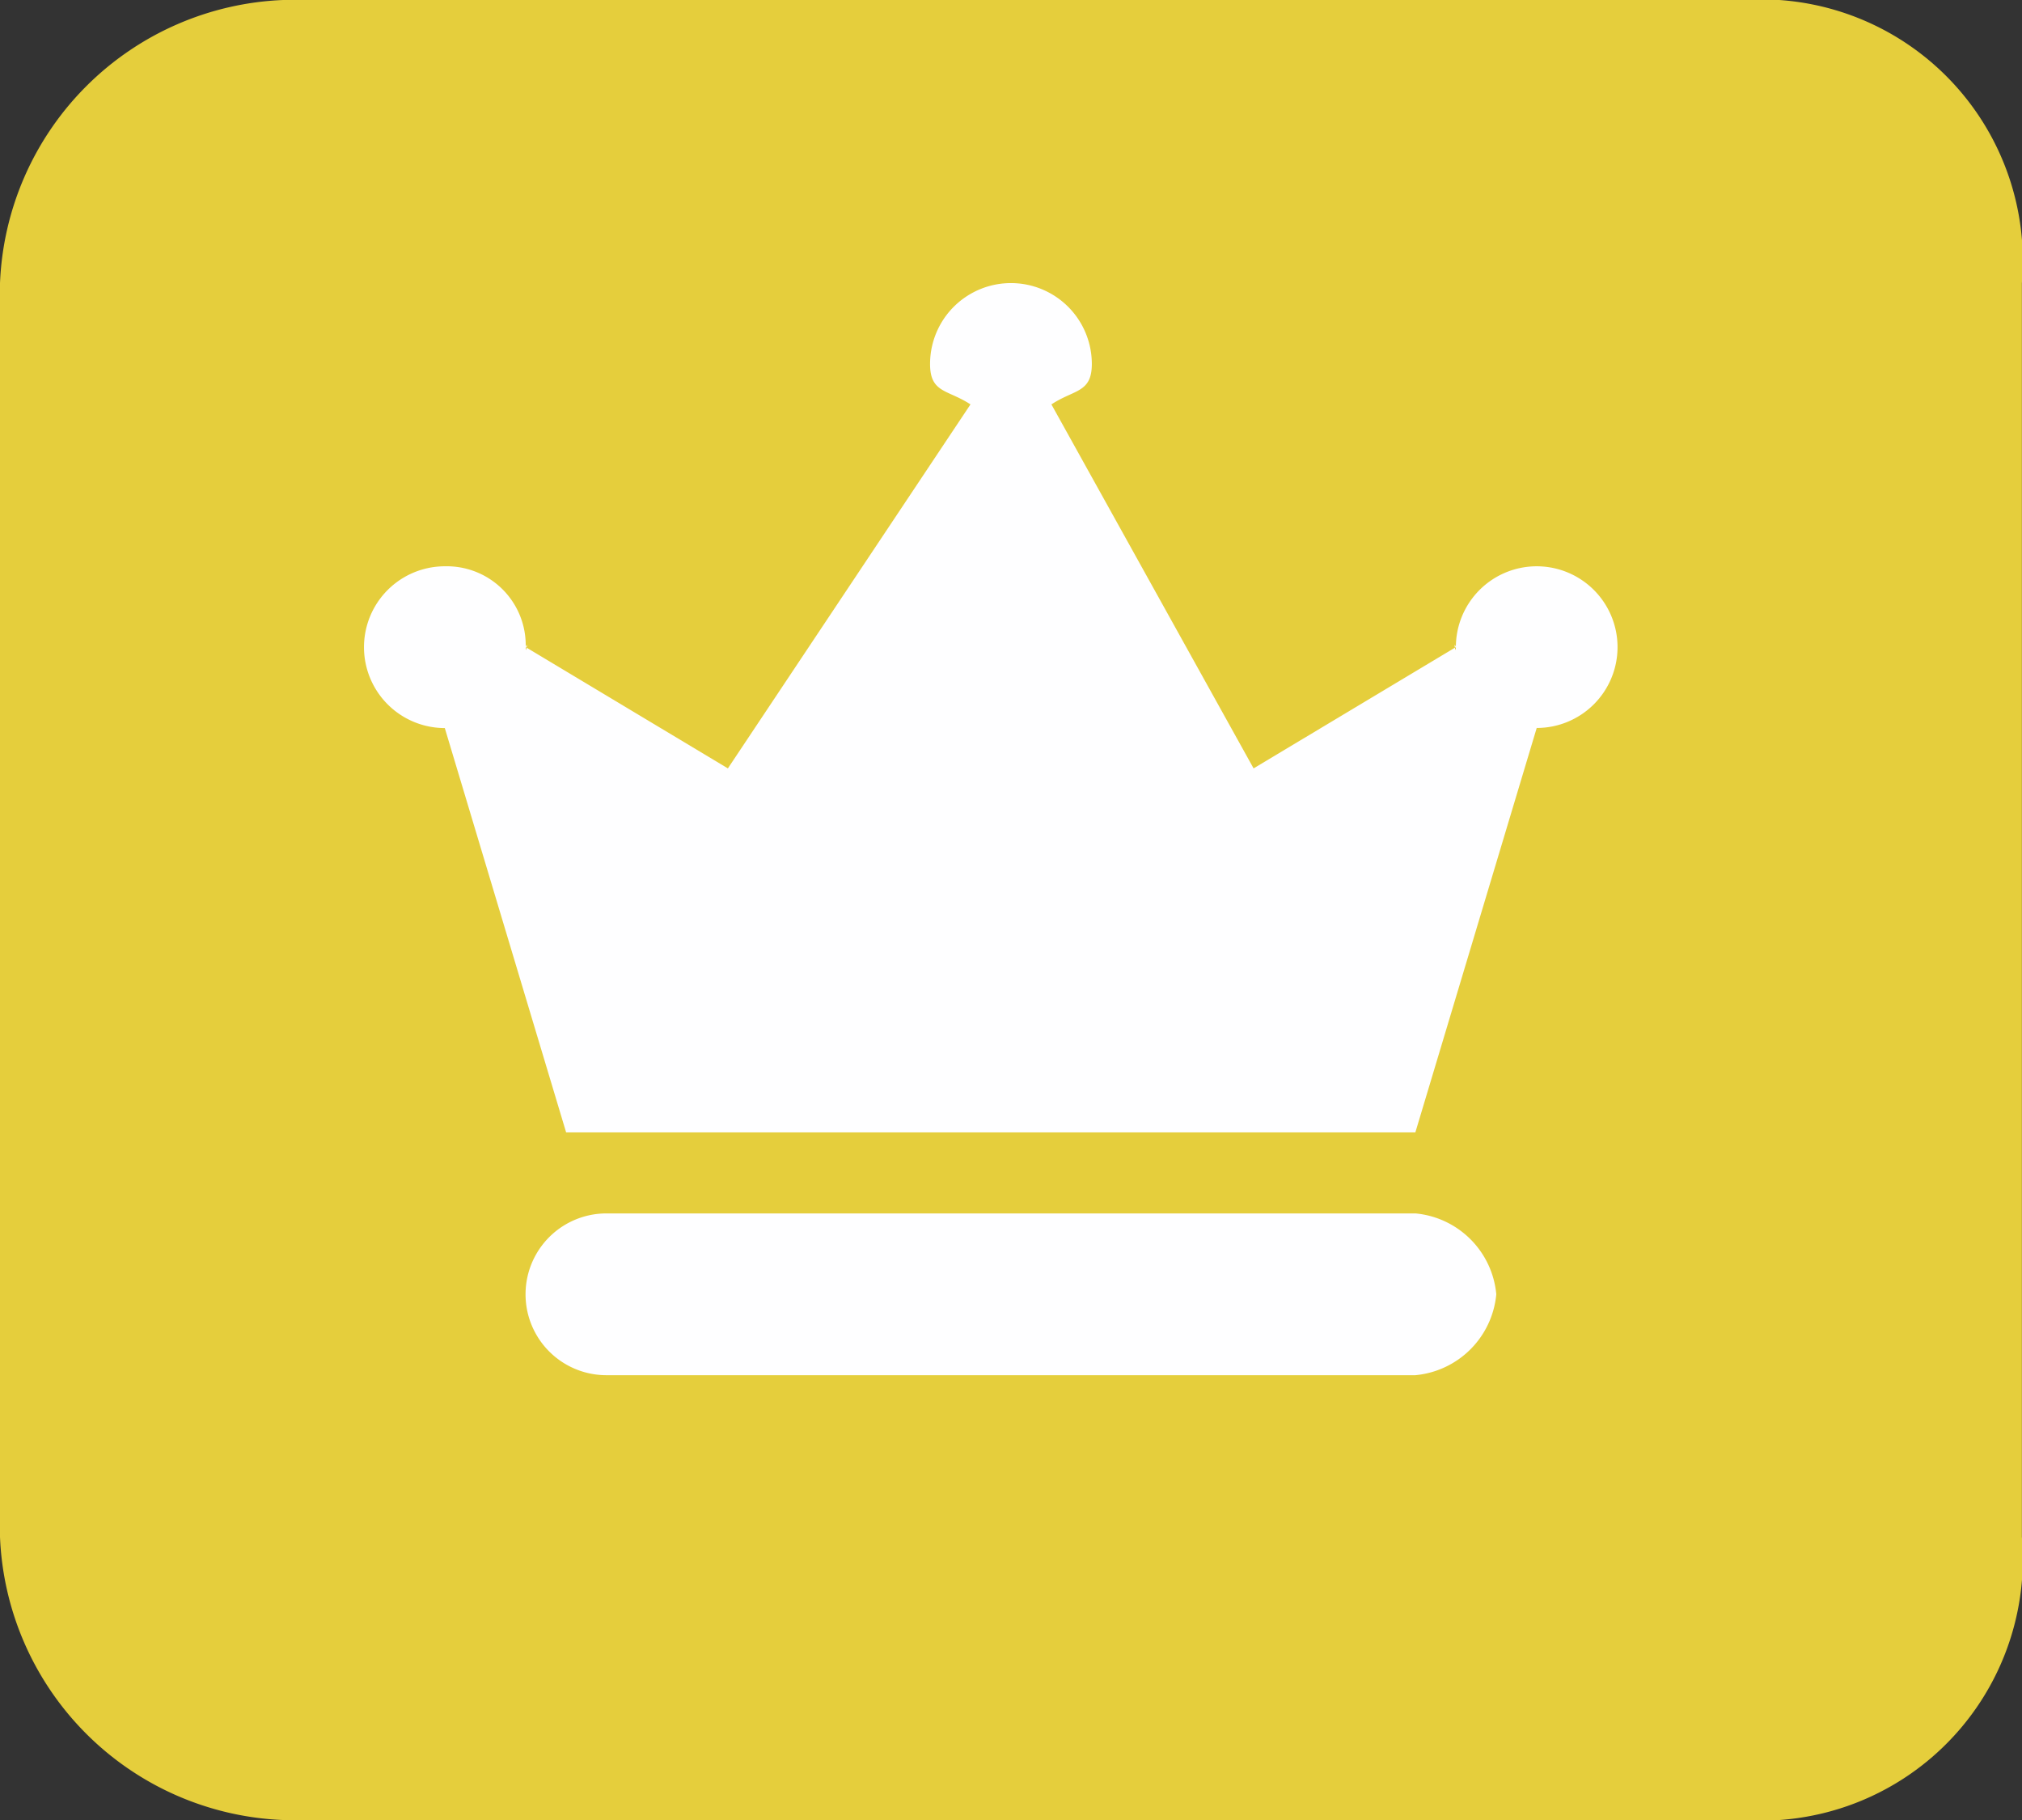 <svg id="Group_6922" data-name="Group 6922" xmlns="http://www.w3.org/2000/svg" width="19.412" height="17.471" viewBox="0 0 19.412 17.471">
  <rect x="0" y="0" width="19.412" height="17.471" fill="#333333" stroke="none"/>
  <path id="Path_8" data-name="Path 8" d="M2.718,0H17.082a2.512,2.512,0,0,1,2.329,2.718V14.753a2.512,2.512,0,0,1-2.329,2.718H2.718A2.835,2.835,0,0,1,0,14.753V2.718A2.835,2.835,0,0,1,2.718,0Z" fill="#e5ce3c"/>
  <g id="royal-crown" transform="translate(3.494 2.718)">
    <path id="Path_6" data-name="Path 6" d="M130.143,808.64a.859.859,0,0,0-.776-.776H121.6a.776.776,0,0,0,0,1.553h7.765A.86.86,0,0,0,130.143,808.64Z" transform="translate(-119.272 -798.934)" fill="#fefeff"/>
    <path id="Path_7" data-name="Path 7" d="M.535,68.518c.011,0-.011,0,0,0L1.7,72.4H9.853l1.165-3.882h0a.776.776,0,1,0-.776-.776c0,.086-.026-.078,0,0L8.3,68.906,6.359,65.412c.217-.144.388-.109.388-.388a.776.776,0,0,0-1.553,0c0,.281.17.244.388.388L3.253,68.906,1.312,67.742c.025-.078,0,.086,0,0a.758.758,0,0,0-.776-.776.776.776,0,0,0,0,1.553Z" transform="translate(0.241 -64.248)" fill="#fefeff"/>
  </g>
</svg>
